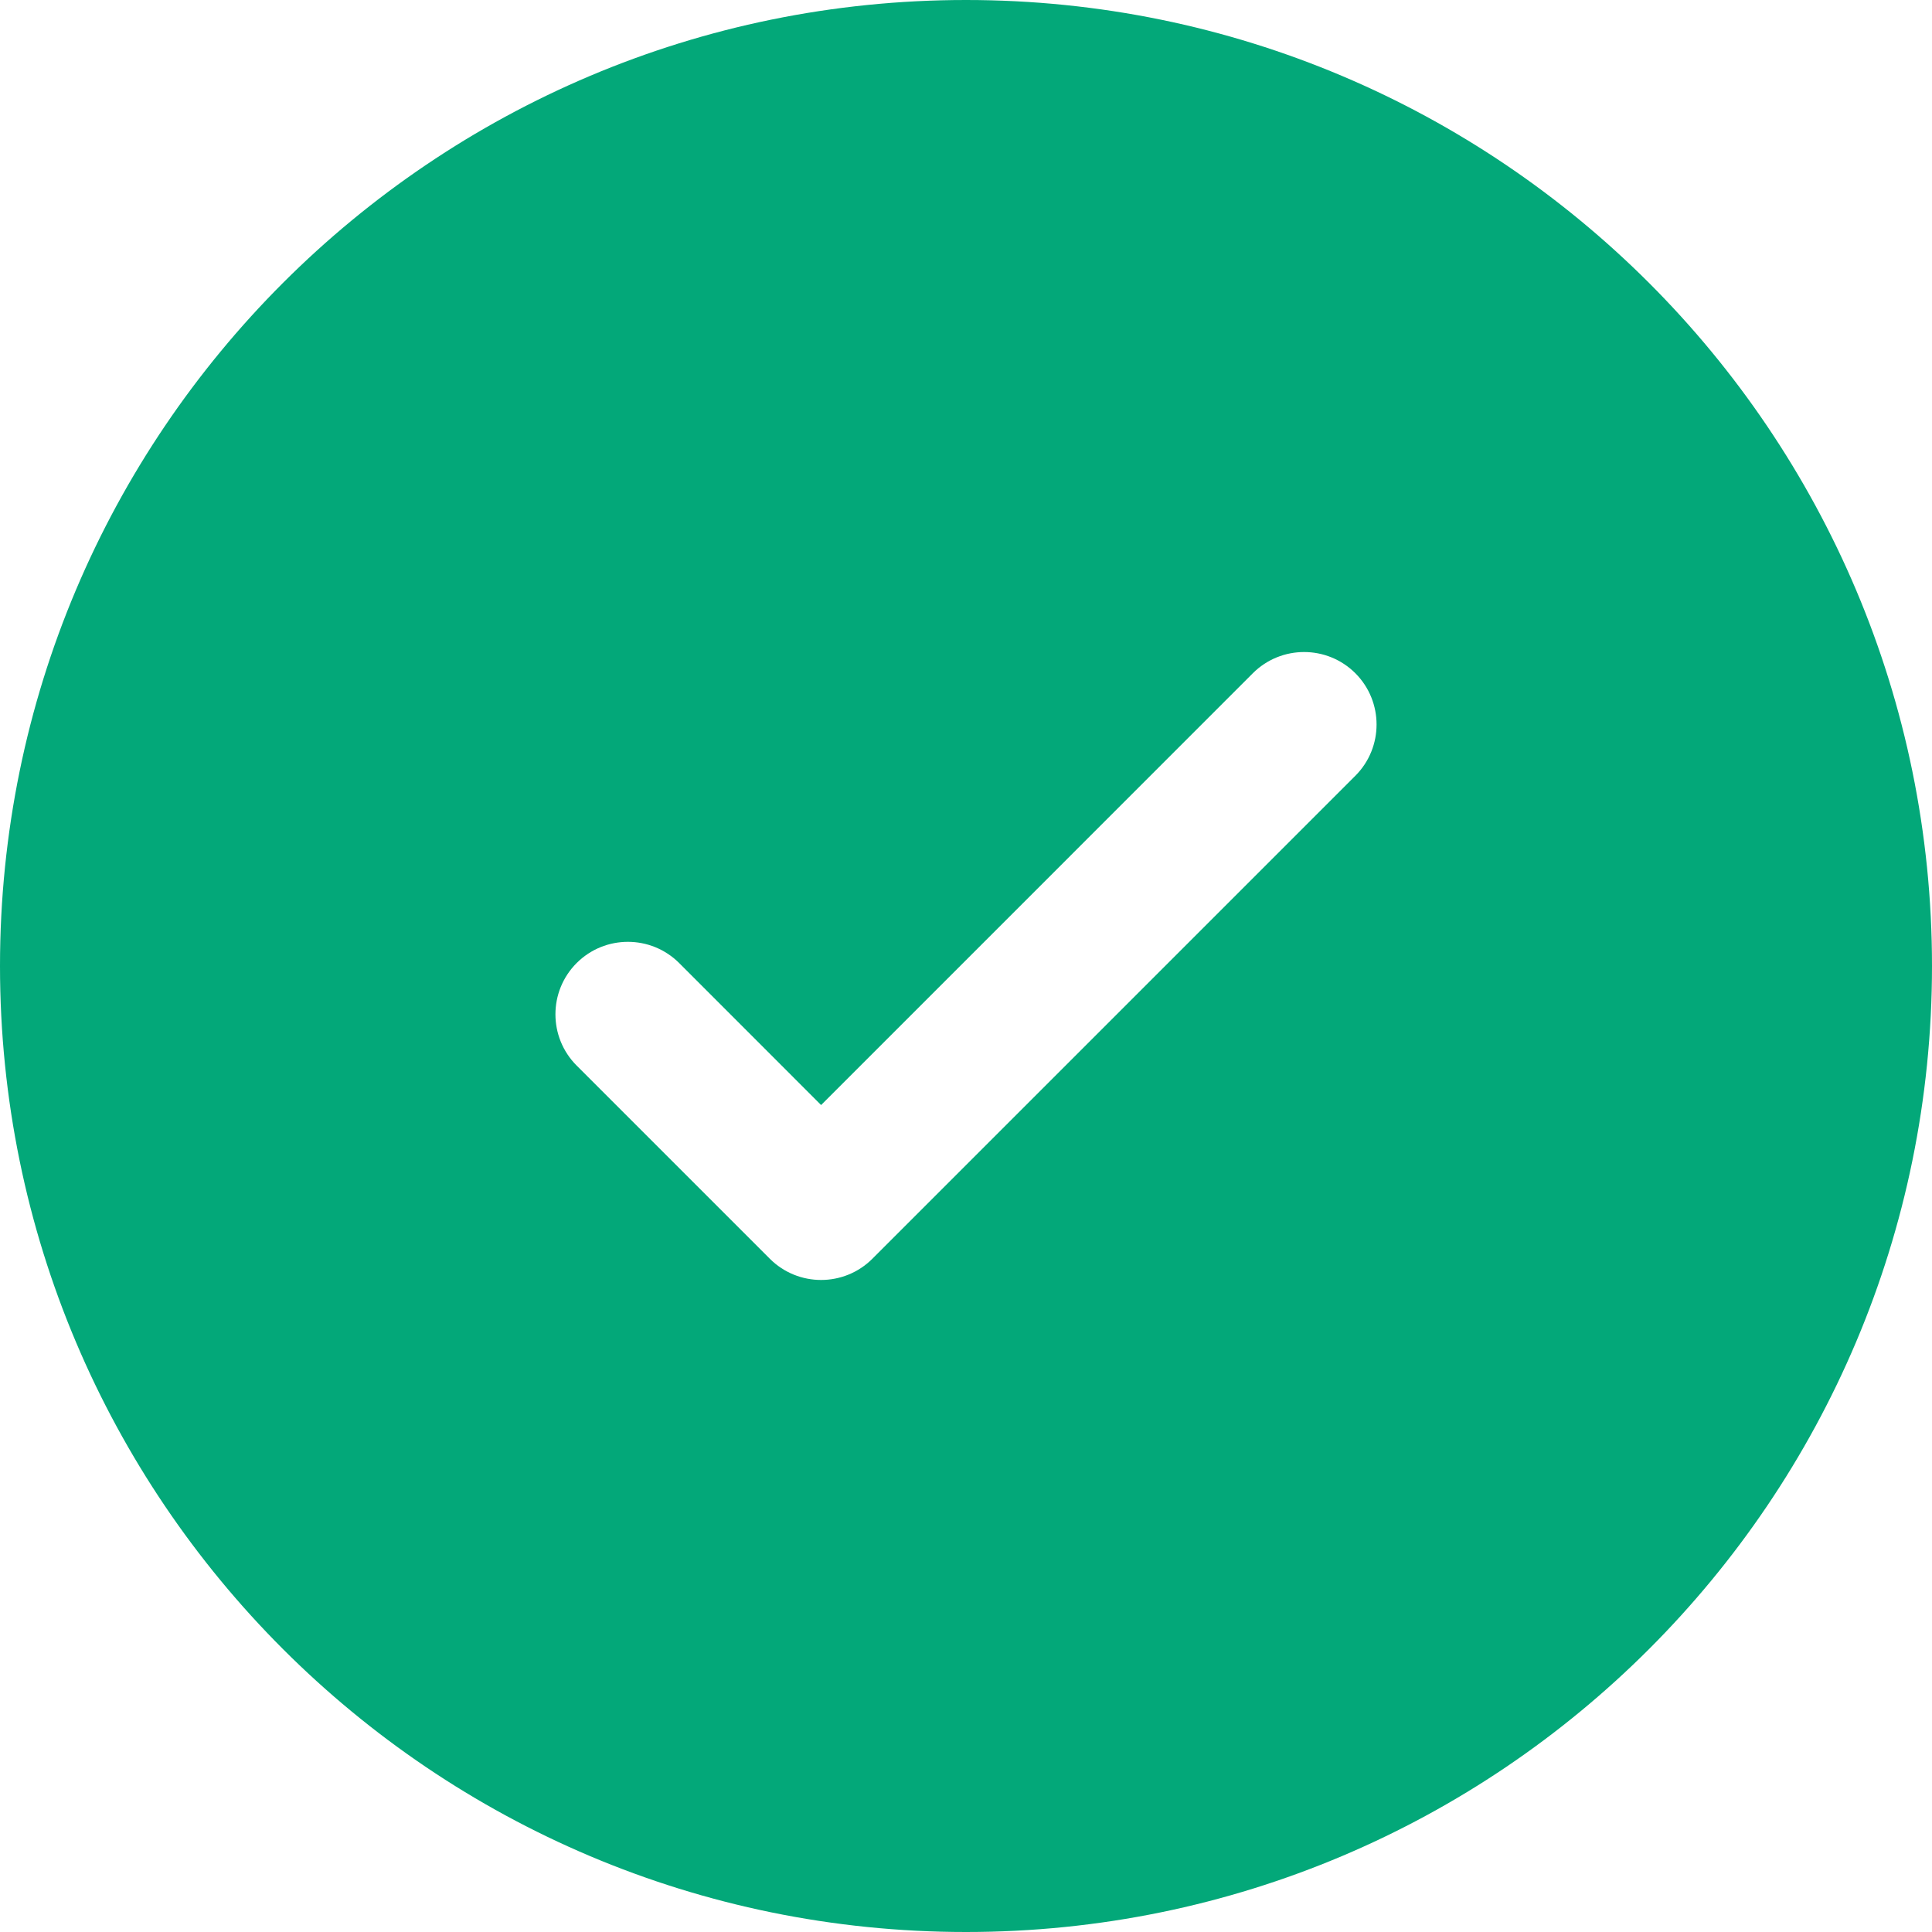 <svg width="30" height="30" viewBox="0 0 30 30" fill="none" xmlns="http://www.w3.org/2000/svg">
<path fill-rule="evenodd" clip-rule="evenodd" d="M30 15C30 23.284 23.284 30 15 30C6.716 30 0 23.284 0 15C0 6.716 6.716 0 15 0C23.284 0 30 6.716 30 15ZM21.046 10.454C21.485 10.894 21.485 11.606 21.046 12.046L13.546 19.546C13.106 19.985 12.394 19.985 11.954 19.546L8.954 16.546C8.515 16.106 8.515 15.394 8.954 14.954C9.394 14.515 10.106 14.515 10.546 14.954L12.75 17.159L16.102 13.807L19.454 10.454C19.894 10.015 20.606 10.015 21.046 10.454Z" fill="#03A879"/>
</svg>
